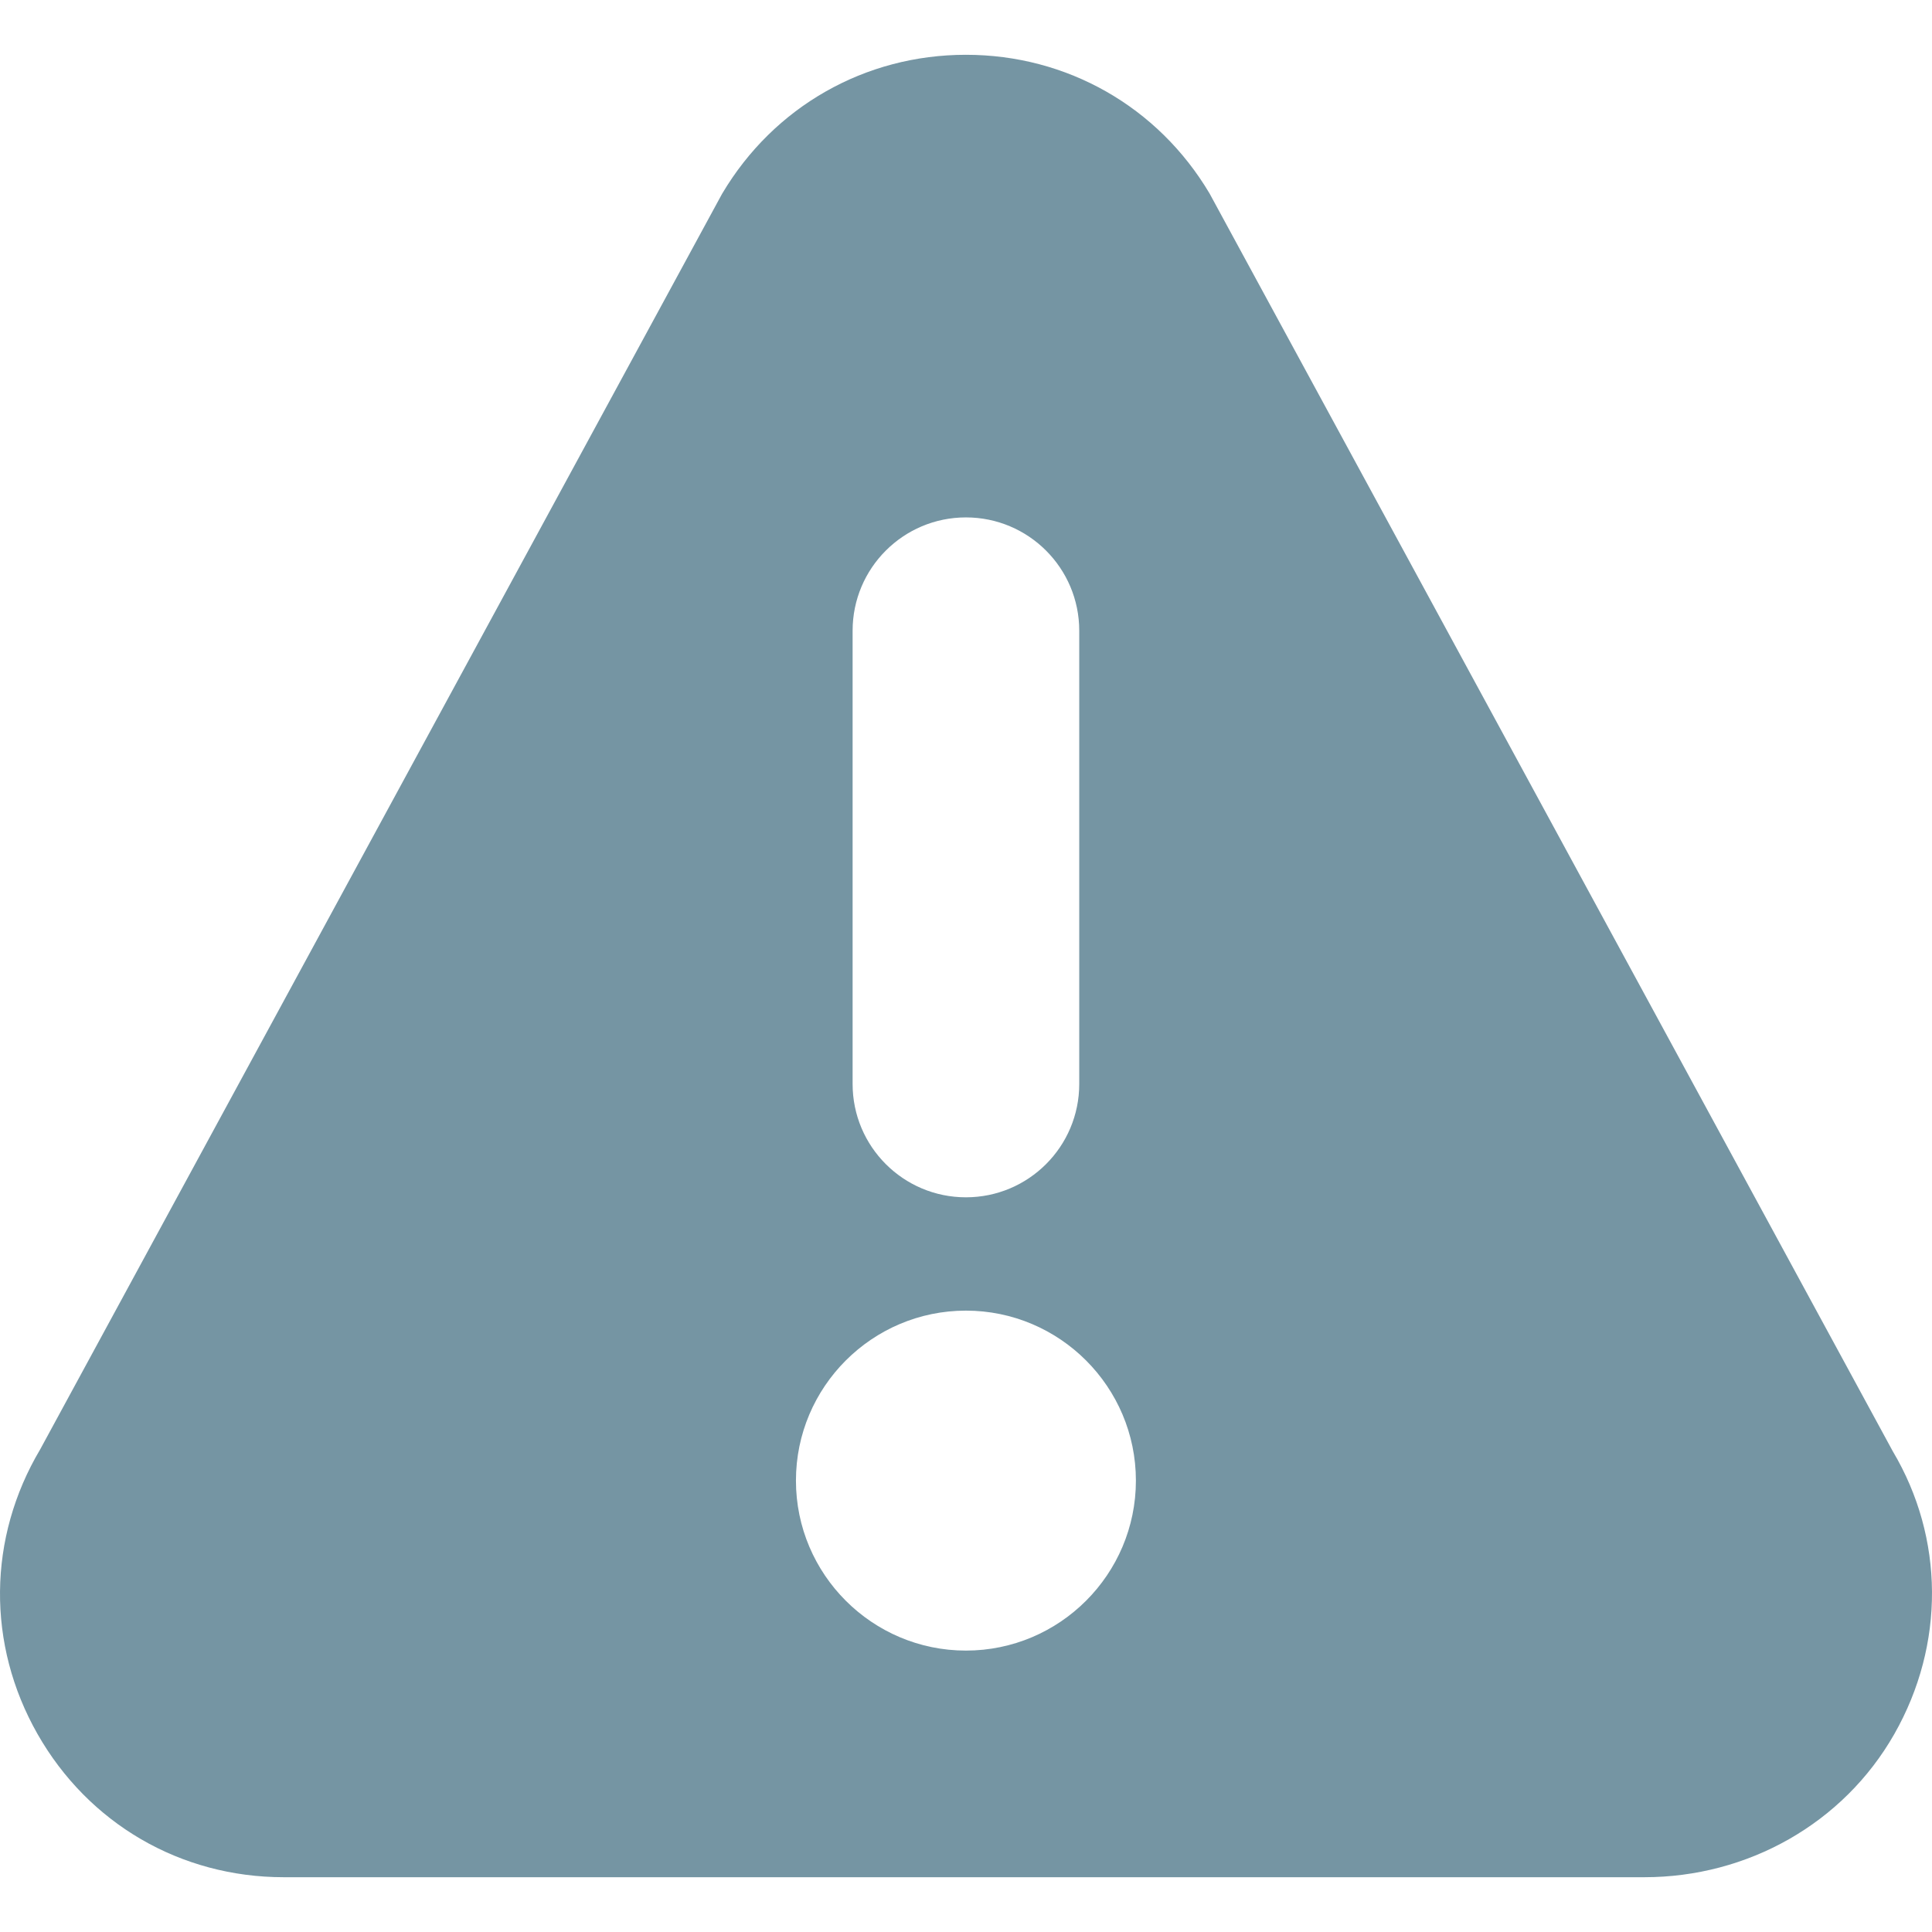 <svg width="200" height="200" viewBox="0 0 200 200" fill="none" xmlns="http://www.w3.org/2000/svg">
<path d="M195.941 150.236L125.212 20.026C119.874 11.039 110.445 5.672 99.992 5.672C89.539 5.672 80.111 11.039 74.773 20.026C74.733 20.095 74.699 20.163 74.658 20.232L4.165 150.03C-1.288 159.206 -1.391 170.226 3.884 179.505C9.171 188.79 18.696 194.329 29.378 194.329H170.216C180.898 194.329 190.815 188.79 196.101 179.505C201.376 170.227 201.274 159.206 195.941 150.236ZM88.262 65.293C88.262 58.814 93.514 53.562 99.992 53.562C106.471 53.562 111.723 58.814 111.723 65.293V112.215C111.723 118.693 106.471 123.945 99.992 123.945C93.514 123.945 88.262 118.693 88.262 112.215V65.293ZM99.992 170.868C90.29 170.868 82.396 162.975 82.396 153.272C82.396 143.569 90.289 135.676 99.992 135.676C109.695 135.676 117.588 143.569 117.588 153.272C117.588 162.975 109.695 170.868 99.992 170.868Z" fill="#7595A3"/>
</svg>
